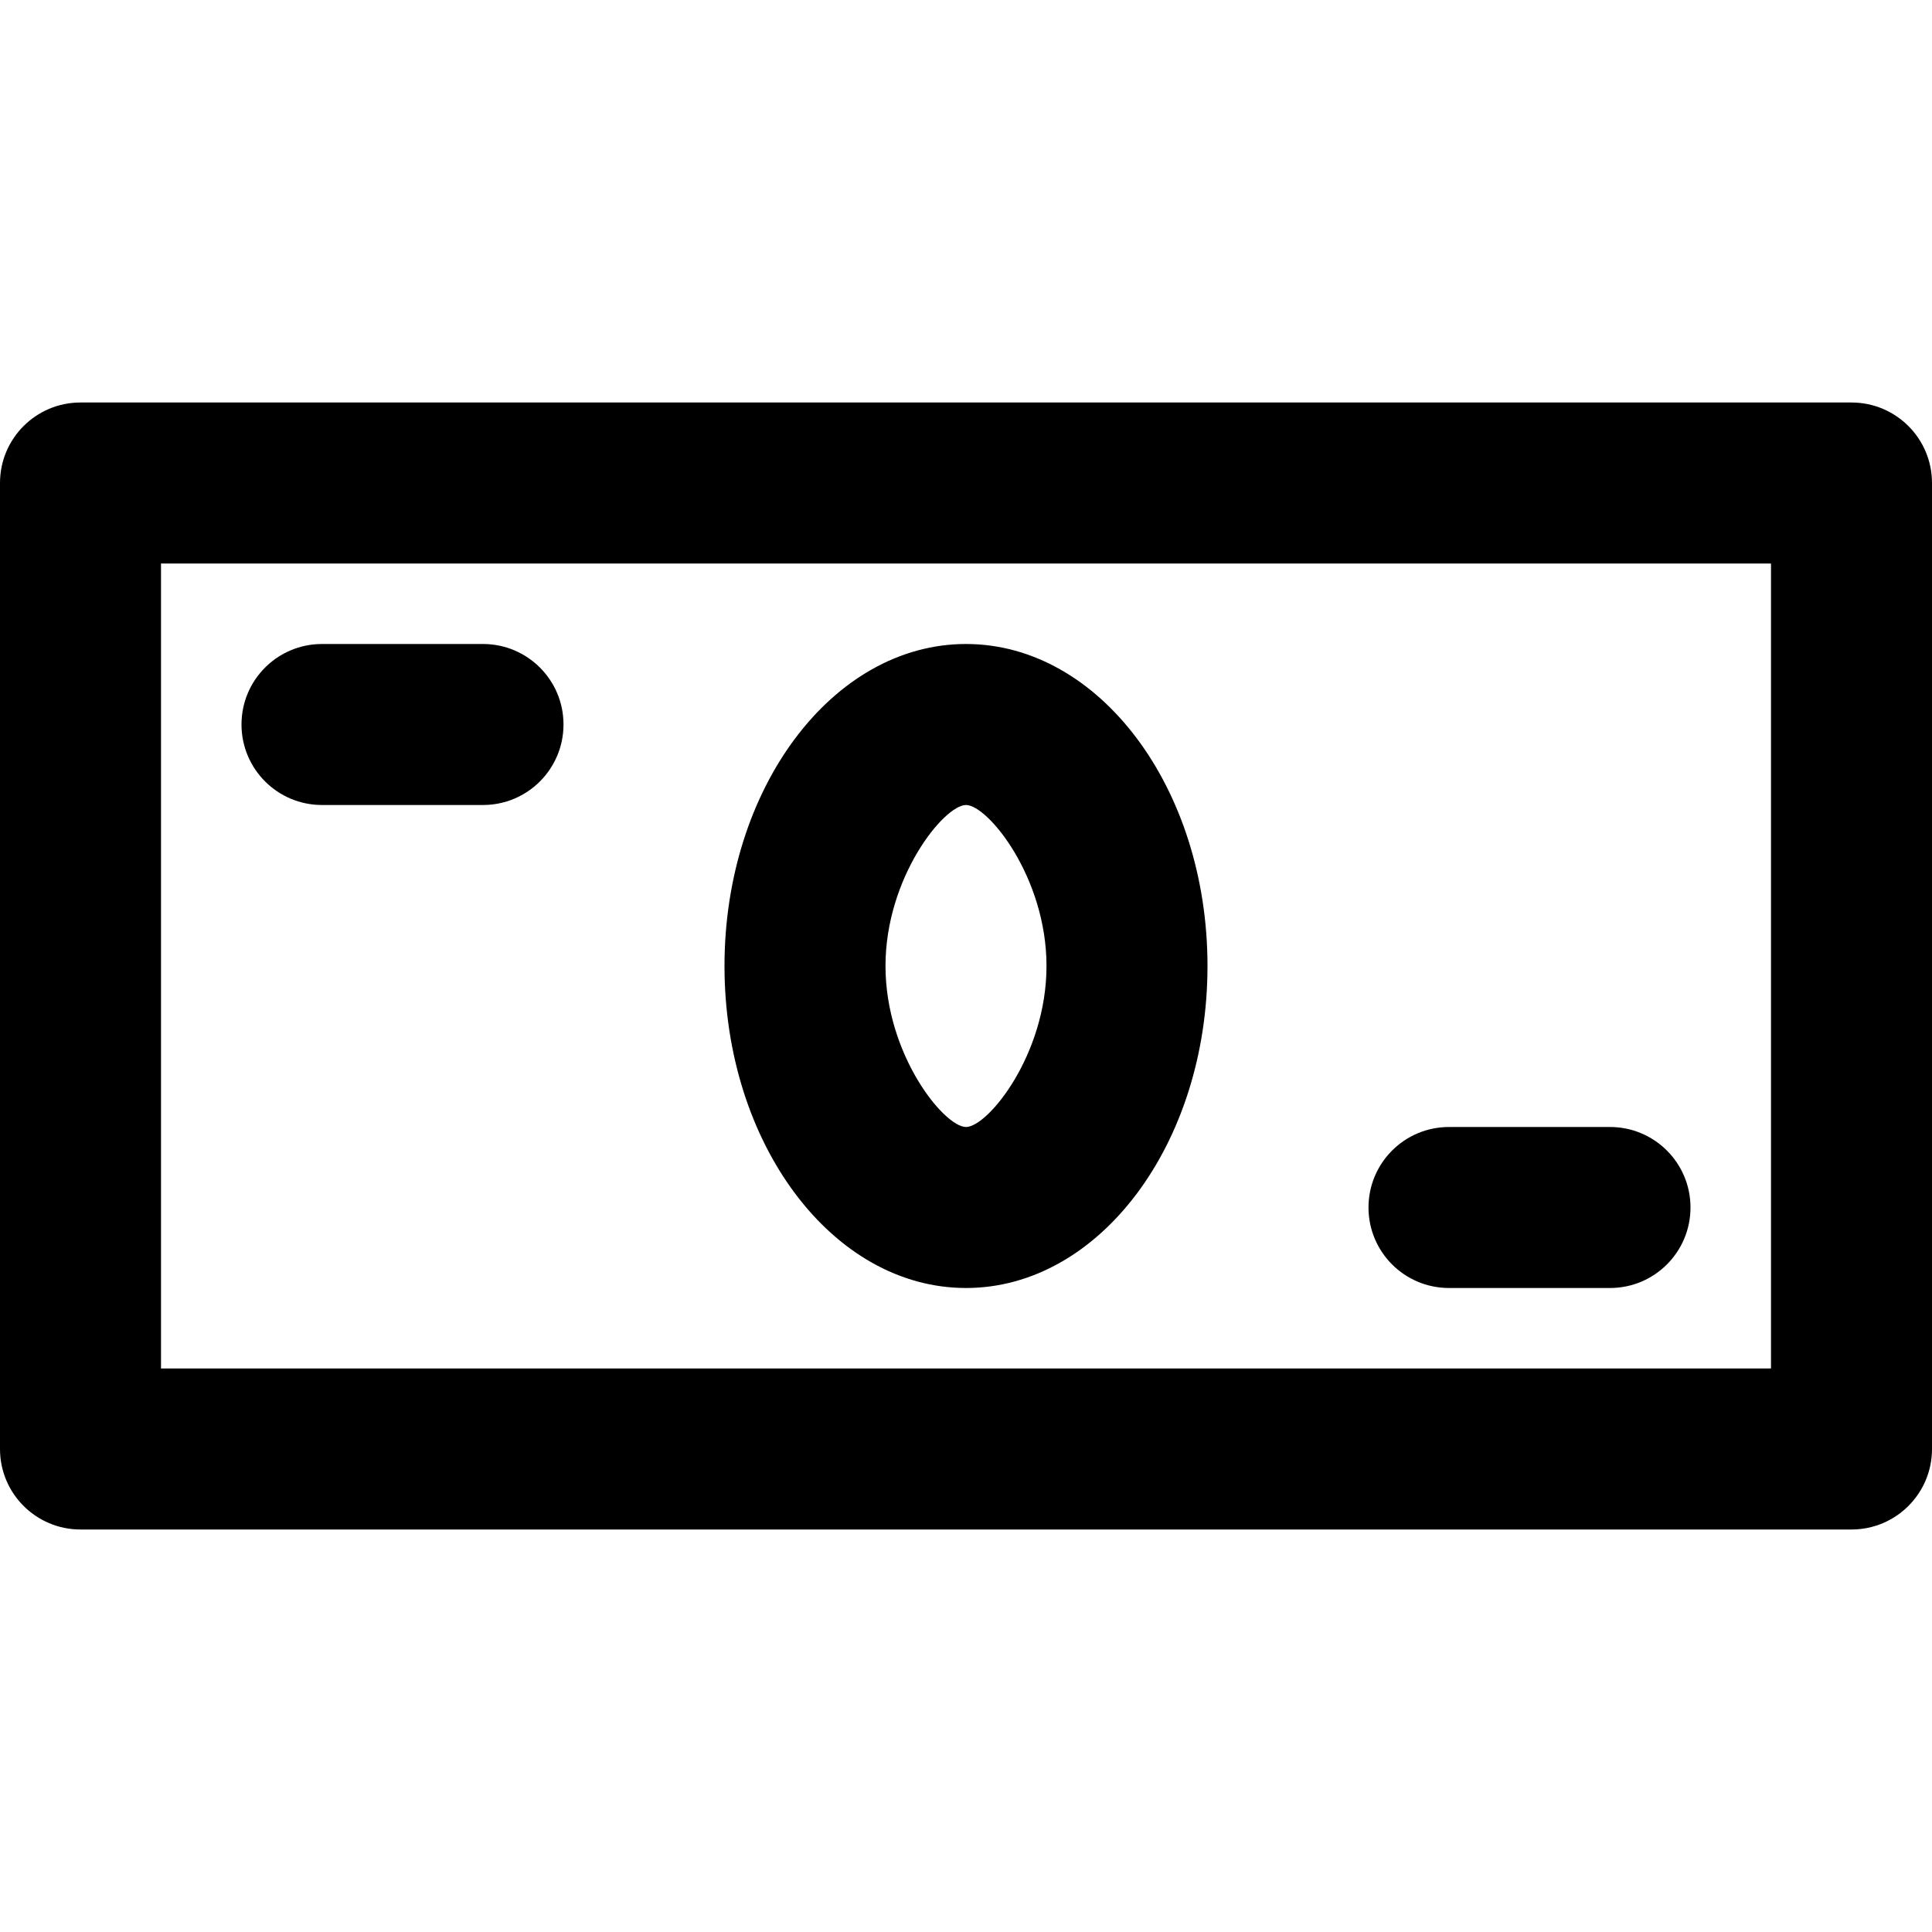<svg viewBox="0 0 24 24" fill="currentColor"><path d="M23 5H1c-.552 0-1 .447-1 1v12c0 .553.448 1 1 1h22c.552 0 1-.447 1-1V6c0-.553-.448-1-1-1zm-1 12H2V7h20v10zm-10-1c1.657 0 3-1.791 3-4s-1.343-4-3-4-3 1.791-3 4 1.343 4 3 4zm0-6c.271 0 1 .896 1 2s-.729 2-1 2-1-.896-1-2 .729-2 1-2zm-8 0h2c.552 0 1-.447 1-1s-.448-1-1-1H4c-.552 0-1 .447-1 1s.448 1 1 1zm14 6h2c.552 0 1-.447 1-1s-.448-1-1-1h-2c-.552 0-1 .447-1 1s.448 1 1 1z"/></svg>